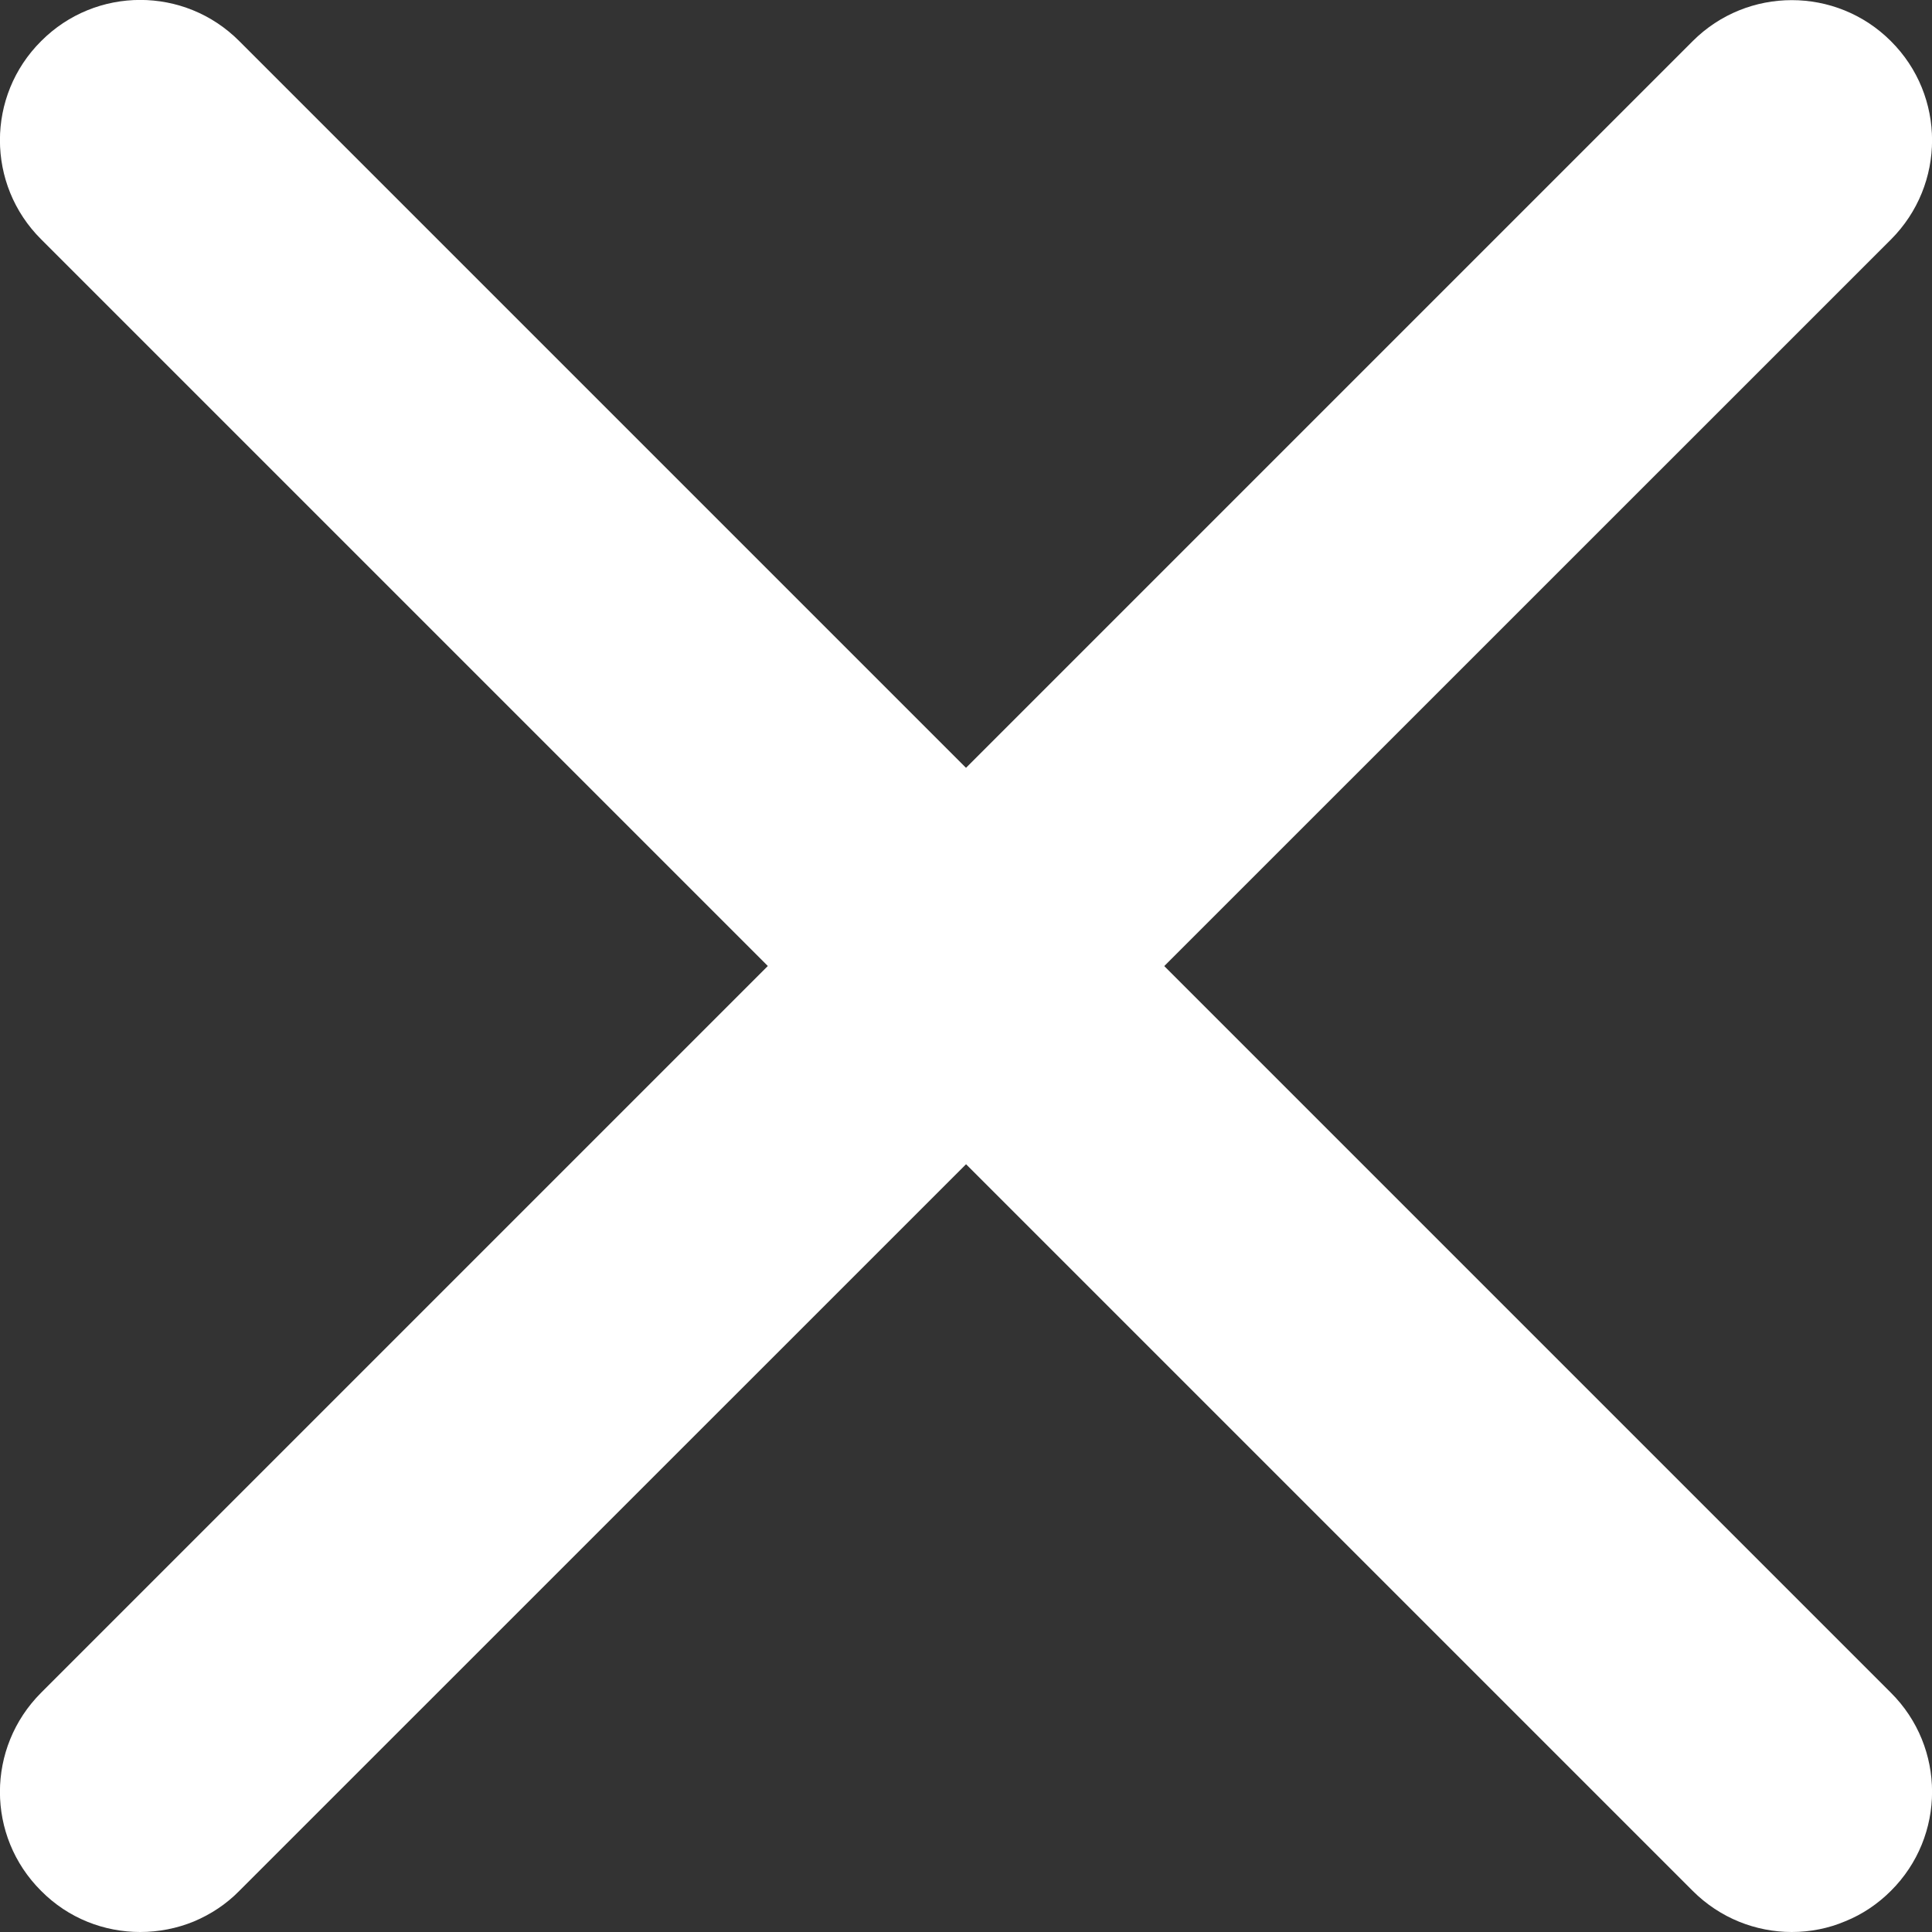 <svg width="7" height="7" viewBox="0 0 7 7" fill="none" xmlns="http://www.w3.org/2000/svg">
<rect x="0" y="0" width="7" height="7" fill="#333333" stroke="none"/>
<path d="M0.508 7C0.378 7 0.248 6.951 0.149 6.851C-0.05 6.653 -0.05 6.332 0.149 6.133L6.133 0.149C6.331 -0.049 6.653 -0.049 6.851 0.149C7.05 0.347 7.05 0.669 6.851 0.868L0.867 6.851C0.82 6.899 0.764 6.936 0.702 6.962C0.641 6.987 0.575 7 0.508 7Z" fill="white"/>
<path d="M6.492 7C6.362 7 6.232 6.95 6.133 6.851L0.149 0.867C-0.05 0.669 -0.05 0.347 0.149 0.149C0.347 -0.05 0.669 -0.05 0.867 0.149L6.851 6.133C7.05 6.331 7.05 6.653 6.851 6.851C6.804 6.898 6.748 6.936 6.686 6.961C6.625 6.987 6.559 7 6.492 7Z" fill="white"/>
</svg>

